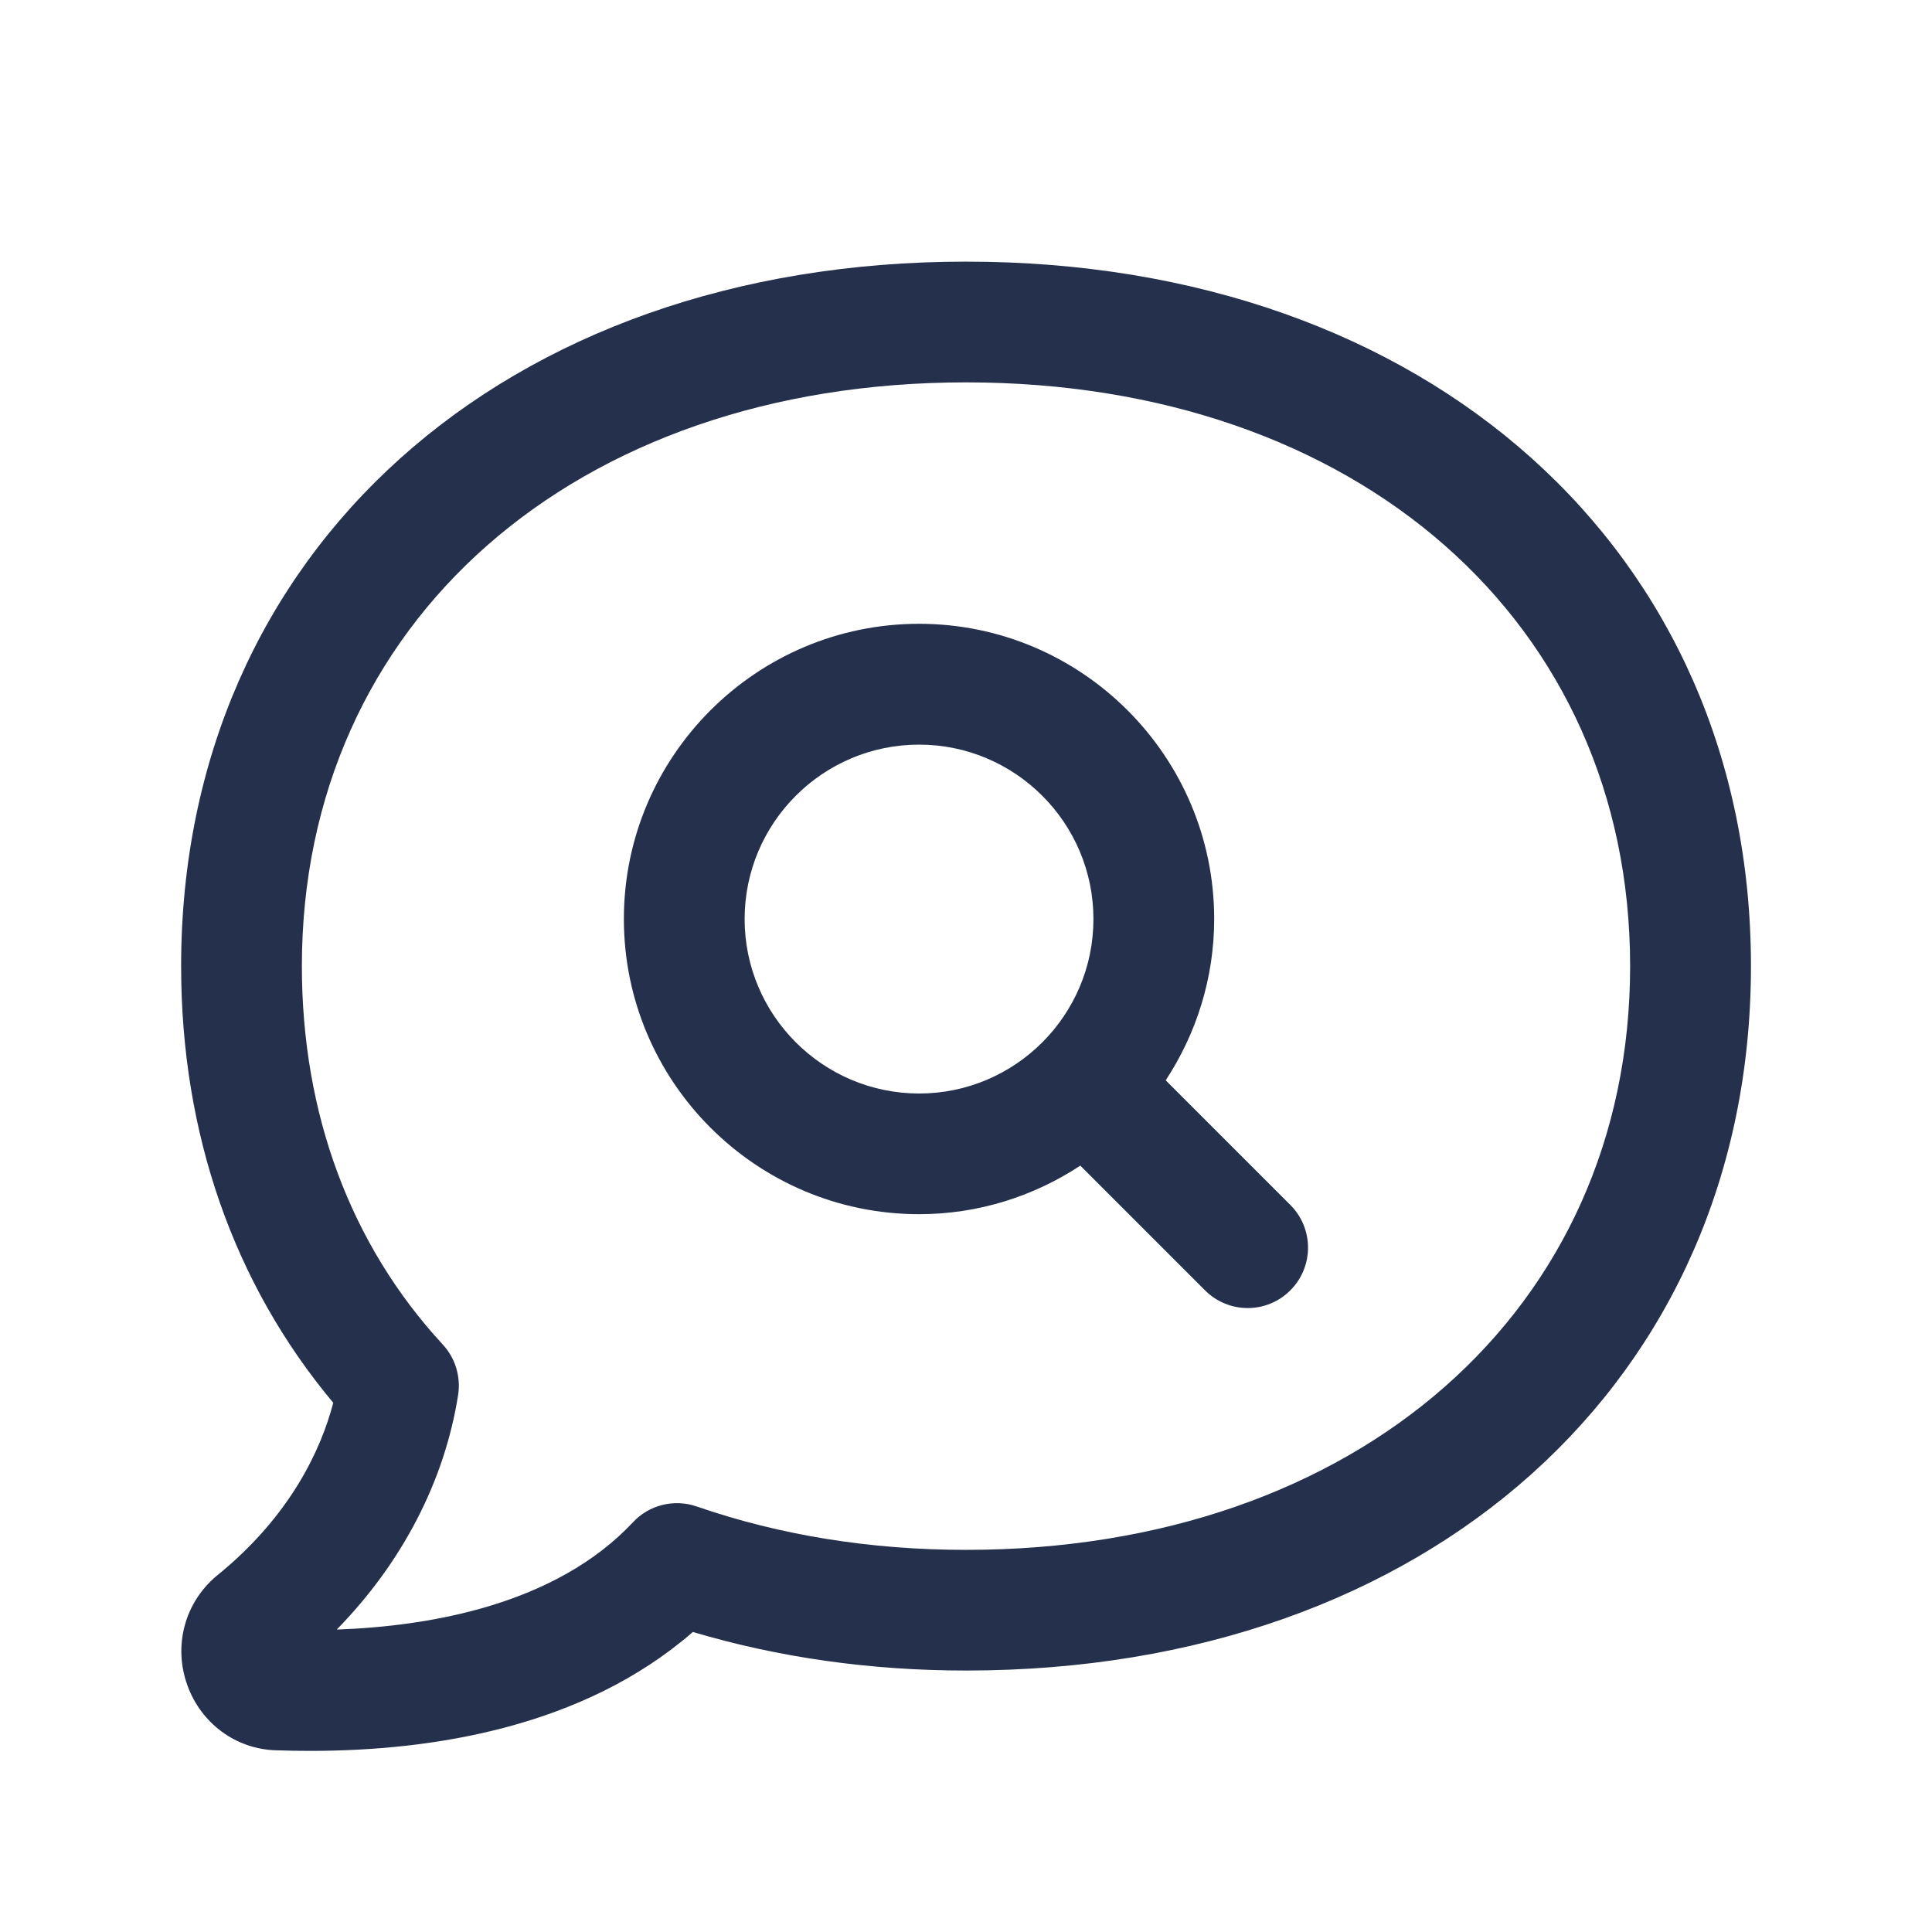 <svg width="24" height="24" viewBox="0 0 24 24" fill="none" xmlns="http://www.w3.org/2000/svg">
<path d="M12 3.25C6.26 3.25 2.25 6.849 2.25 12.001C2.25 14.08 2.902 15.947 4.14 17.426C3.99 17.996 3.617 18.829 2.685 19.581C2.294 19.913 2.153 20.442 2.325 20.928C2.496 21.411 2.934 21.731 3.434 21.743C3.572 21.748 3.713 21.75 3.858 21.75C5.365 21.75 7.243 21.46 8.607 20.273C9.675 20.591 10.814 20.752 12.001 20.752C17.741 20.752 21.751 17.153 21.751 12.001C21.751 6.849 17.74 3.25 12 3.25ZM12 19.253C10.815 19.253 9.69 19.072 8.655 18.714C8.375 18.617 8.064 18.694 7.863 18.91C6.903 19.934 5.343 20.202 4.183 20.243C4.995 19.413 5.523 18.399 5.691 17.328C5.726 17.101 5.656 16.871 5.501 16.703C4.355 15.463 3.75 13.837 3.75 12.001C3.75 7.731 7.143 4.75 12 4.75C16.857 4.75 20.25 7.732 20.25 12.001C20.25 16.27 16.857 19.253 12 19.253ZM14.481 13.42C14.859 12.843 15.083 12.156 15.083 11.416C15.083 9.395 13.438 7.749 11.417 7.749C9.395 7.749 7.75 9.394 7.75 11.416C7.75 13.438 9.395 15.083 11.417 15.083C12.157 15.083 12.844 14.859 13.42 14.48L14.969 16.029C15.115 16.175 15.307 16.249 15.499 16.249C15.691 16.249 15.883 16.176 16.029 16.029C16.322 15.736 16.322 15.261 16.029 14.968L14.481 13.42ZM9.25 11.417C9.25 10.222 10.222 9.25 11.417 9.25C12.611 9.25 13.583 10.222 13.583 11.417C13.583 12.612 12.611 13.584 11.417 13.584C10.222 13.583 9.25 12.611 9.25 11.417Z" fill="#25314C"/>
</svg>
